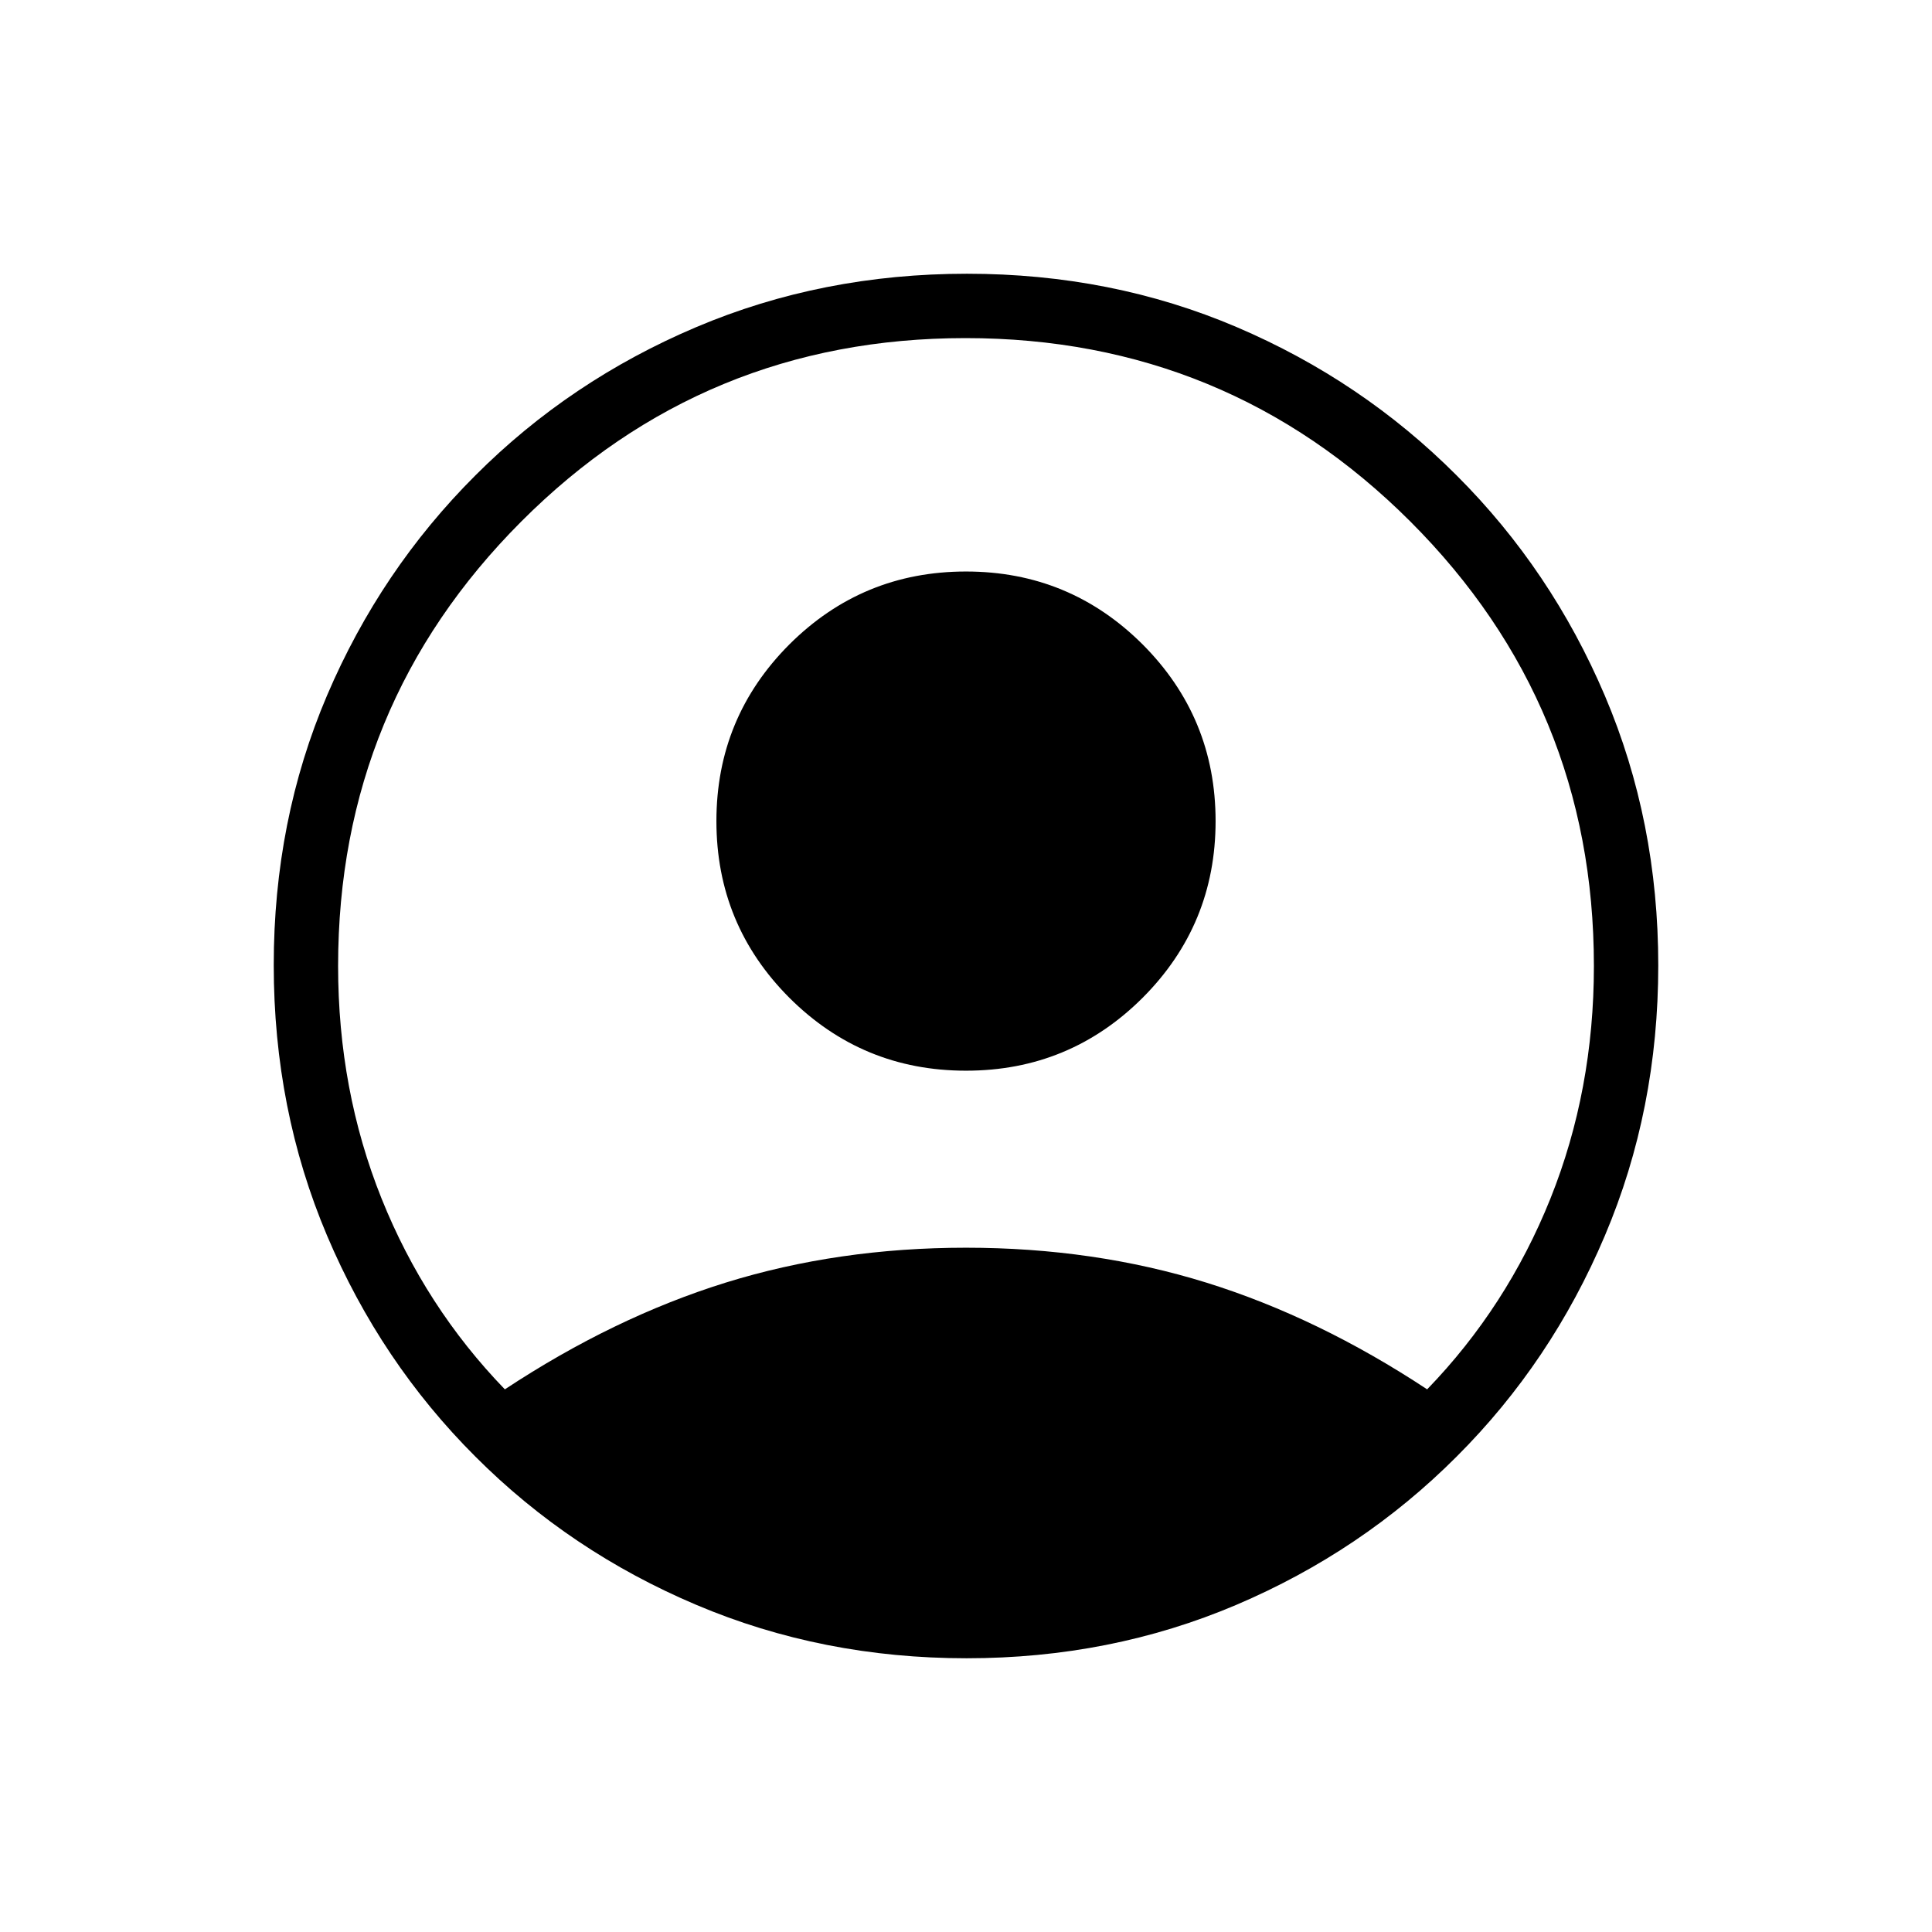 <svg width="16" height="16" viewBox="0 0 16 16" fill="none" xmlns="http://www.w3.org/2000/svg">
<path d="M4.181 11.506C4.781 11.11 5.39 10.815 6.01 10.622C6.629 10.43 7.292 10.333 8 10.333C8.708 10.333 9.371 10.43 9.99 10.622C10.61 10.815 11.219 11.11 11.819 11.506C12.259 11.051 12.6 10.524 12.84 9.926C13.08 9.327 13.2 8.685 13.2 8C13.2 6.559 12.693 5.332 11.68 4.319C10.666 3.306 9.438 2.8 7.996 2.8C6.554 2.8 5.328 3.306 4.317 4.319C3.306 5.332 2.8 6.559 2.8 8C2.8 8.685 2.92 9.327 3.16 9.926C3.4 10.524 3.741 11.051 4.181 11.506ZM8 8.867C7.427 8.867 6.94 8.665 6.537 8.263C6.135 7.86 5.933 7.373 5.933 6.8C5.933 6.227 6.135 5.74 6.537 5.337C6.94 4.935 7.427 4.733 8 4.733C8.573 4.733 9.06 4.935 9.463 5.337C9.865 5.74 10.067 6.227 10.067 6.8C10.067 7.373 9.865 7.86 9.463 8.263C9.06 8.665 8.573 8.867 8 8.867ZM8.005 13.733C7.209 13.733 6.463 13.586 5.767 13.291C5.07 12.996 4.46 12.587 3.937 12.063C3.413 11.54 3.004 10.93 2.709 10.234C2.414 9.538 2.267 8.791 2.267 7.992C2.267 7.194 2.414 6.449 2.709 5.758C3.004 5.067 3.413 4.46 3.937 3.937C4.46 3.413 5.07 3.004 5.766 2.709C6.462 2.414 7.209 2.267 8.008 2.267C8.806 2.267 9.551 2.414 10.242 2.709C10.933 3.004 11.54 3.413 12.063 3.937C12.587 4.46 12.996 5.069 13.291 5.762C13.586 6.456 13.733 7.2 13.733 7.995C13.733 8.791 13.586 9.537 13.291 10.233C12.996 10.93 12.587 11.54 12.063 12.063C11.54 12.587 10.931 12.996 10.238 13.291C9.544 13.586 8.8 13.733 8.005 13.733Z" fill="black"/>
</svg>
